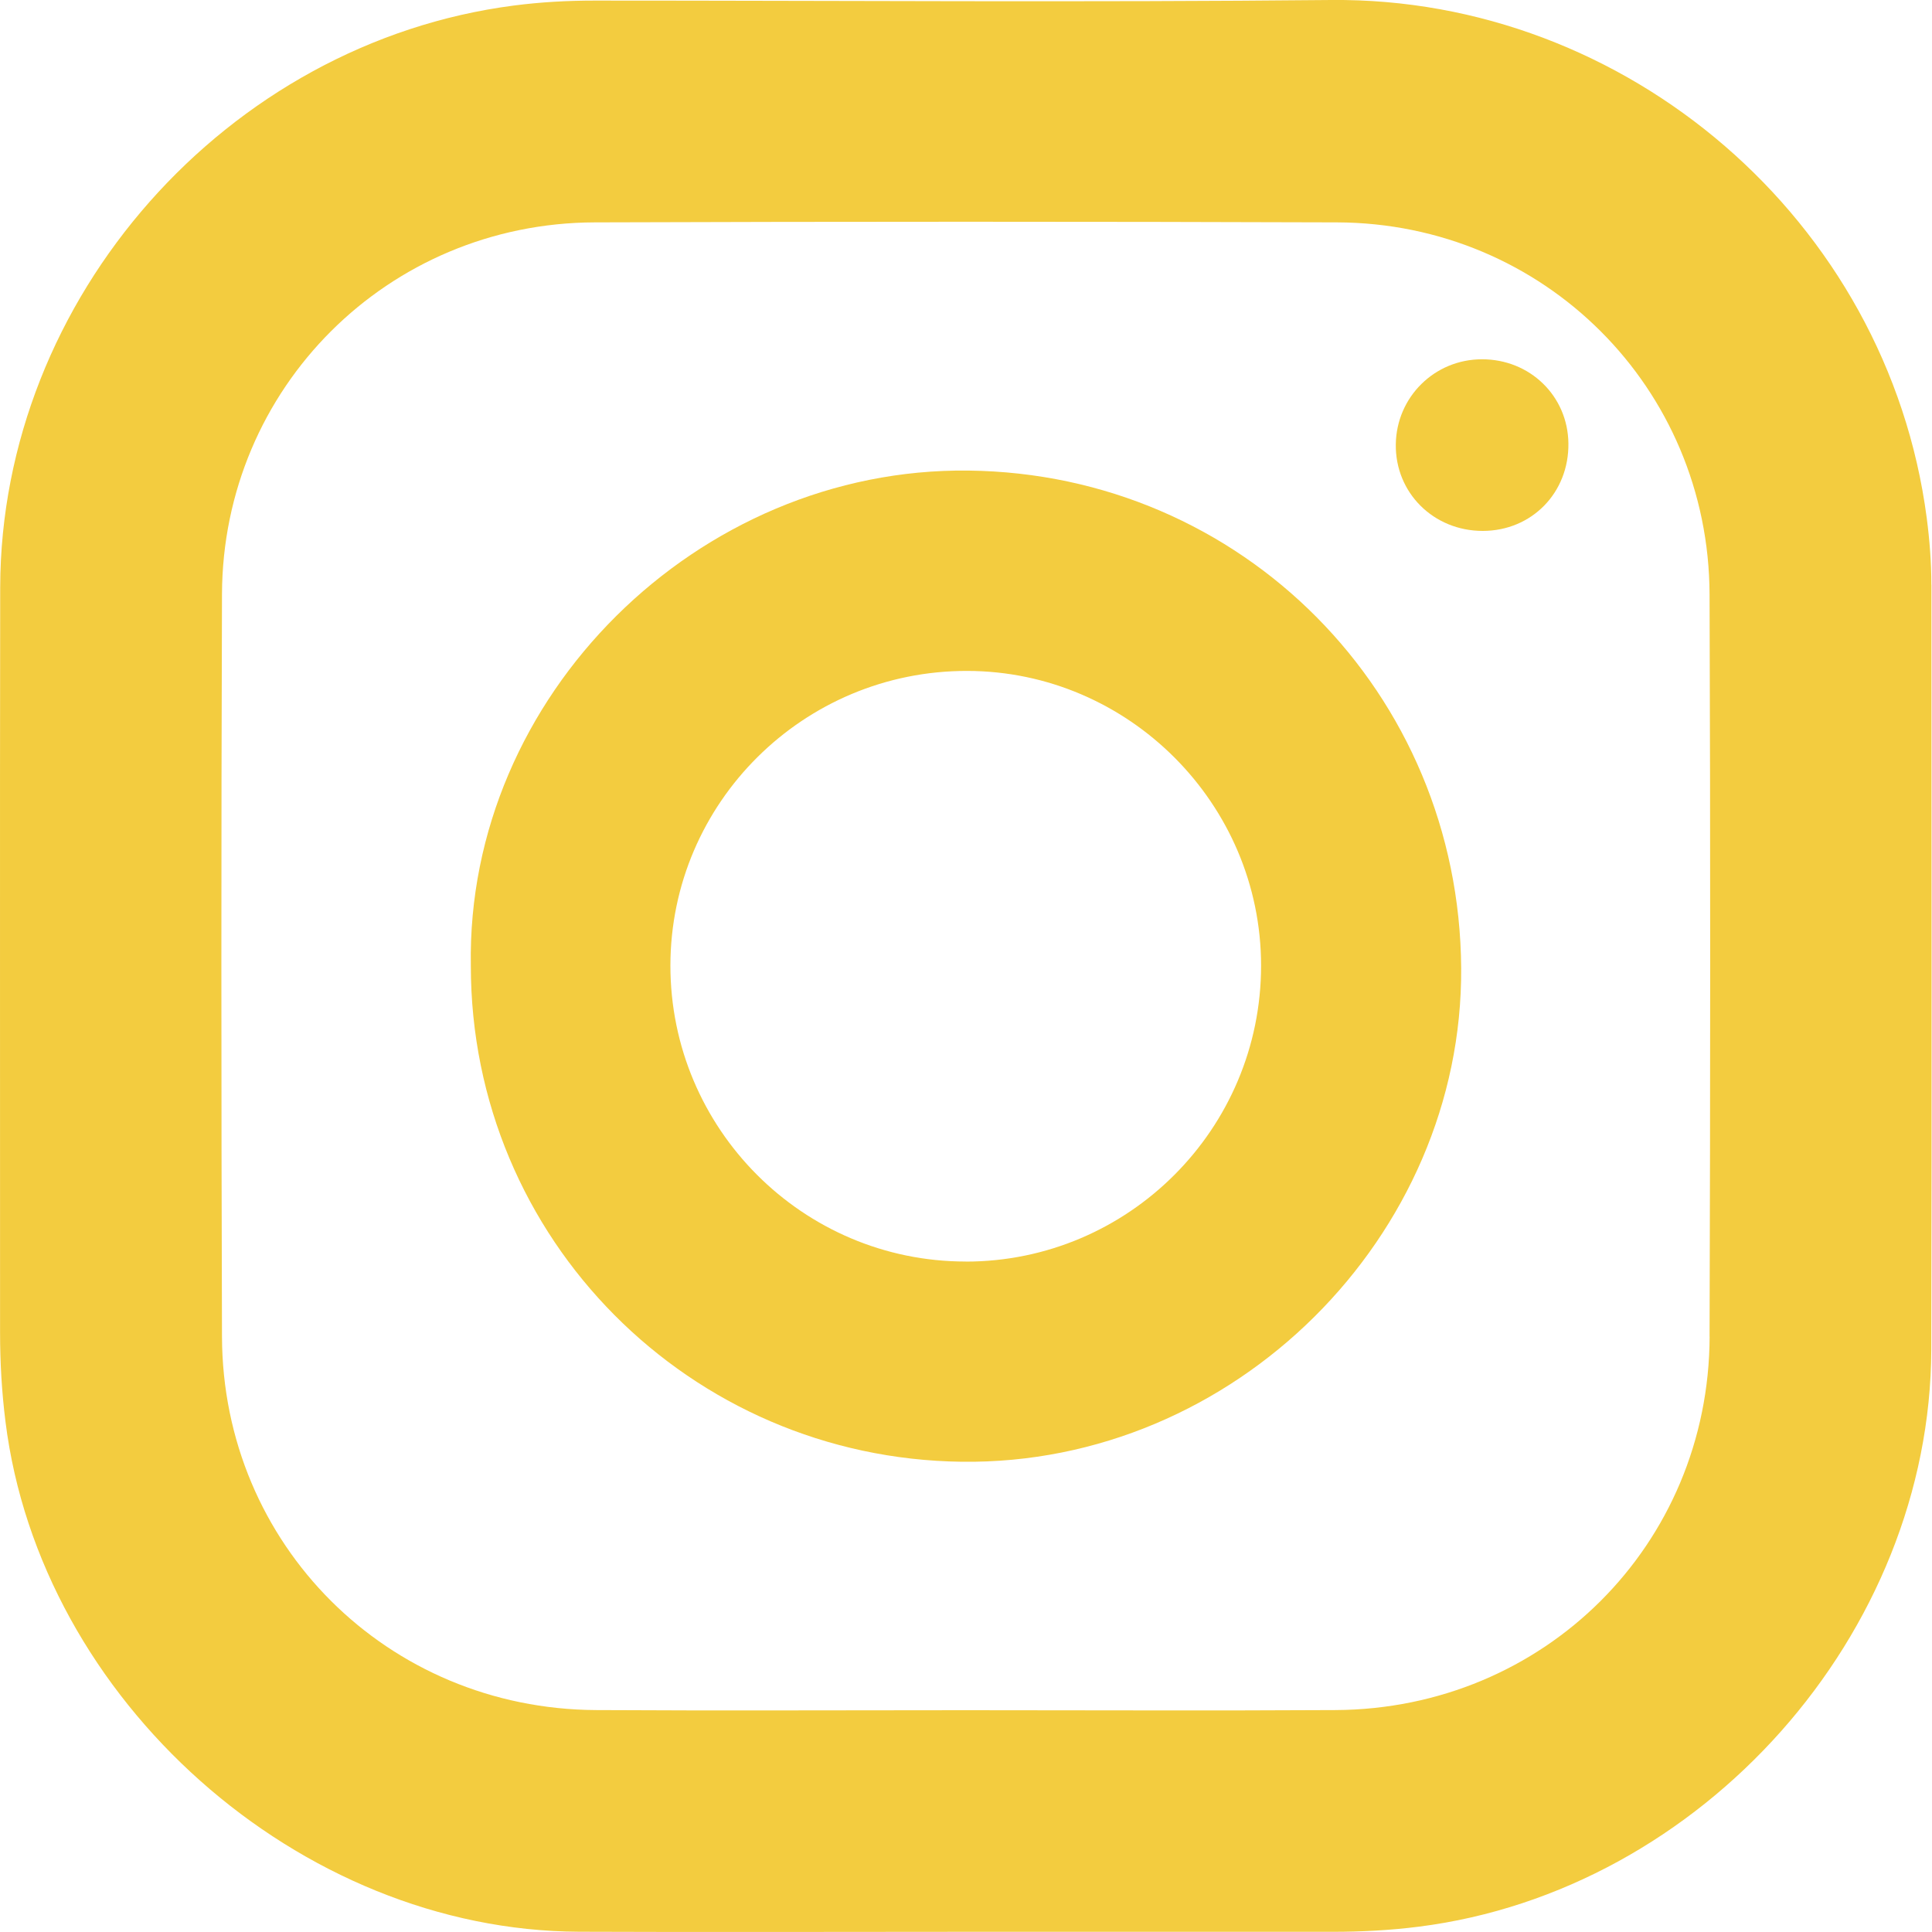 <svg width="30" height="30" viewBox="0 0 30 30" fill="none" xmlns="http://www.w3.org/2000/svg">
<path d="M29.99 9.079C29.99 8.731 29.963 8.387 29.918 8.041C29.309 3.412 25.251 -0.044 20.67 0C16.858 0.038 13.044 0.009 9.233 0.009C8.813 0.009 8.397 0.032 7.978 0.086C3.519 0.665 0.012 4.626 0.003 9.121C-0.003 12.976 0.002 16.832 0.001 20.689C0.001 21.152 0.027 21.612 0.085 22.074C0.624 26.4 4.638 29.979 8.993 29.996C10.979 30.004 12.965 29.997 14.952 29.997C16.865 29.997 18.779 29.997 20.692 29.997C21.14 29.997 21.586 29.974 22.034 29.917C26.431 29.358 29.978 25.374 29.989 20.951C29.998 16.994 29.991 13.037 29.991 9.079H29.99ZM26.547 20.755C26.536 23.99 23.977 26.537 20.737 26.554C18.824 26.565 16.909 26.556 14.996 26.556C13.083 26.556 11.168 26.565 9.255 26.554C6.018 26.537 3.456 23.985 3.447 20.754C3.435 16.912 3.434 13.069 3.447 9.228C3.457 6.024 6.024 3.463 9.234 3.453C13.076 3.44 16.919 3.44 20.76 3.453C23.972 3.463 26.535 6.022 26.546 9.23C26.56 13.072 26.558 16.914 26.546 20.756L26.547 20.755Z" fill="#F3CC3F"/>
<path d="M15.038 7.307C10.835 7.258 7.239 10.809 7.311 14.994C7.311 19.245 10.718 22.645 14.933 22.698C19.17 22.752 22.715 19.195 22.689 15.034C22.662 10.755 19.282 7.356 15.038 7.307ZM14.996 19.589C12.465 19.589 10.409 17.527 10.41 14.992C10.413 12.465 12.478 10.414 15.018 10.418C17.524 10.421 19.581 12.482 19.582 14.993C19.583 17.528 17.525 19.59 14.995 19.59L14.996 19.589Z" fill="#F3CC3F"/>
<path d="M23.011 5.579C22.277 5.579 21.684 6.164 21.674 6.899C21.663 7.651 22.26 8.245 23.025 8.244C23.785 8.243 24.365 7.65 24.354 6.883C24.345 6.149 23.756 5.577 23.011 5.579Z" fill="#F3CC3F"/>
</svg>
